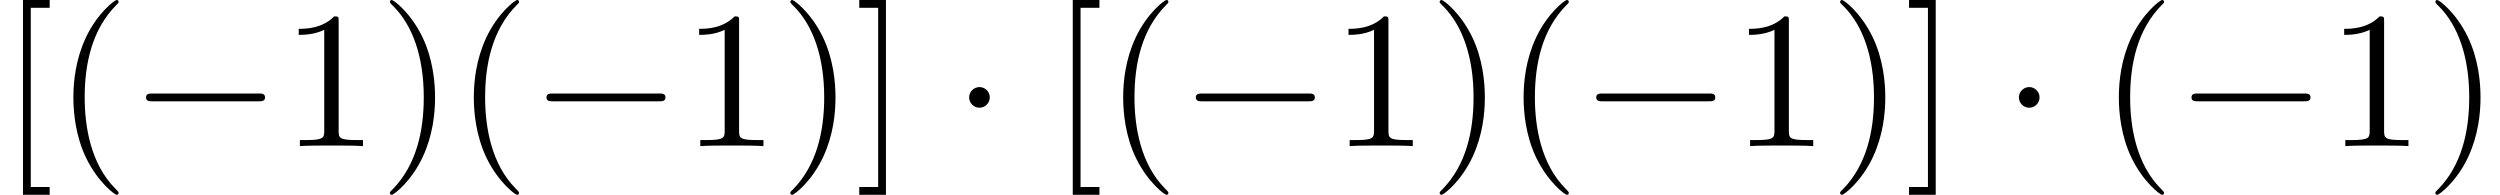 <?xml version='1.0' encoding='UTF-8'?>
<!-- This file was generated by dvisvgm 3.4.3 -->
<svg version='1.1' xmlns='http://www.w3.org/2000/svg' xmlns:xlink='http://www.w3.org/1999/xlink' width='127.854pt' height='9.963pt' viewBox='107.929 -11.059 127.854 9.963'>
<defs>
<path id='g1-40' d='M3.298 2.391C3.298 2.361 3.298 2.341 3.128 2.172C1.883 .917 1.564-.966 1.564-2.491C1.564-4.224 1.943-5.958 3.168-7.203C3.298-7.323 3.298-7.342 3.298-7.372C3.298-7.442 3.258-7.472 3.198-7.472C3.098-7.472 2.202-6.795 1.614-5.529C1.106-4.433 .986-3.328 .986-2.491C.986-1.714 1.096-.508 1.644 .618C2.242 1.843 3.098 2.491 3.198 2.491C3.258 2.491 3.298 2.461 3.298 2.391Z'/>
<path id='g1-41' d='M2.879-2.491C2.879-3.268 2.77-4.473 2.222-5.599C1.624-6.824 .767-7.472 .667-7.472C.608-7.472 .568-7.432 .568-7.372C.568-7.342 .568-7.323 .757-7.143C1.733-6.157 2.301-4.573 2.301-2.491C2.301-.787 1.933 .966 .697 2.222C.568 2.341 .568 2.361 .568 2.391C.568 2.451 .608 2.491 .667 2.491C.767 2.491 1.664 1.813 2.252 .548C2.76-.548 2.879-1.654 2.879-2.491Z'/>
<path id='g1-49' d='M2.929-6.376C2.929-6.615 2.929-6.635 2.7-6.635C2.082-5.998 1.205-5.998 .887-5.998V-5.689C1.086-5.689 1.674-5.689 2.192-5.948V-.787C2.192-.428 2.162-.309 1.265-.309H.946V0C1.295-.03 2.162-.03 2.56-.03S3.826-.03 4.174 0V-.309H3.856C2.959-.309 2.929-.418 2.929-.787V-6.376Z'/>
<path id='g1-91' d='M2.54 2.491V2.092H1.574V-7.073H2.54V-7.472H1.176V2.491H2.54Z'/>
<path id='g1-93' d='M1.584-7.472H.219V-7.073H1.186V2.092H.219V2.491H1.584V-7.472Z'/>
<path id='g0-0' d='M6.565-2.291C6.735-2.291 6.914-2.291 6.914-2.491S6.735-2.69 6.565-2.69H1.176C1.006-2.69 .827-2.69 .827-2.491S1.006-2.291 1.176-2.291H6.565Z'/>
<path id='g0-1' d='M1.913-2.491C1.913-2.78 1.674-3.019 1.385-3.019S.857-2.78 .857-2.491S1.096-1.963 1.385-1.963S1.913-2.202 1.913-2.491Z'/>
</defs>
<g id='page1'>
<use x='107.929' y='-3.587' xlink:href='#g1-91'/>
<use x='110.696' y='-3.587' xlink:href='#g1-40'/>
<use x='114.57' y='-3.587' xlink:href='#g0-0'/>
<use x='122.319' y='-3.587' xlink:href='#g1-49'/>
<use x='127.3' y='-3.587' xlink:href='#g1-41'/>
<use x='131.175' y='-3.587' xlink:href='#g1-40'/>
<use x='135.049' y='-3.587' xlink:href='#g0-0'/>
<use x='142.798' y='-3.587' xlink:href='#g1-49'/>
<use x='147.779' y='-3.587' xlink:href='#g1-41'/>
<use x='151.654' y='-3.587' xlink:href='#g1-93'/>
<use x='156.635' y='-3.587' xlink:href='#g0-1'/>
<use x='161.616' y='-3.587' xlink:href='#g1-91'/>
<use x='164.384' y='-3.587' xlink:href='#g1-40'/>
<use x='168.258' y='-3.587' xlink:href='#g0-0'/>
<use x='176.007' y='-3.587' xlink:href='#g1-49'/>
<use x='180.988' y='-3.587' xlink:href='#g1-41'/>
<use x='184.862' y='-3.587' xlink:href='#g1-40'/>
<use x='188.737' y='-3.587' xlink:href='#g0-0'/>
<use x='196.486' y='-3.587' xlink:href='#g1-49'/>
<use x='201.467' y='-3.587' xlink:href='#g1-41'/>
<use x='205.341' y='-3.587' xlink:href='#g1-93'/>
<use x='210.322' y='-3.587' xlink:href='#g0-1'/>
<use x='215.304' y='-3.587' xlink:href='#g1-40'/>
<use x='219.178' y='-3.587' xlink:href='#g0-0'/>
<use x='226.927' y='-3.587' xlink:href='#g1-49'/>
<use x='231.908' y='-3.587' xlink:href='#g1-41'/>
</g>
</svg>